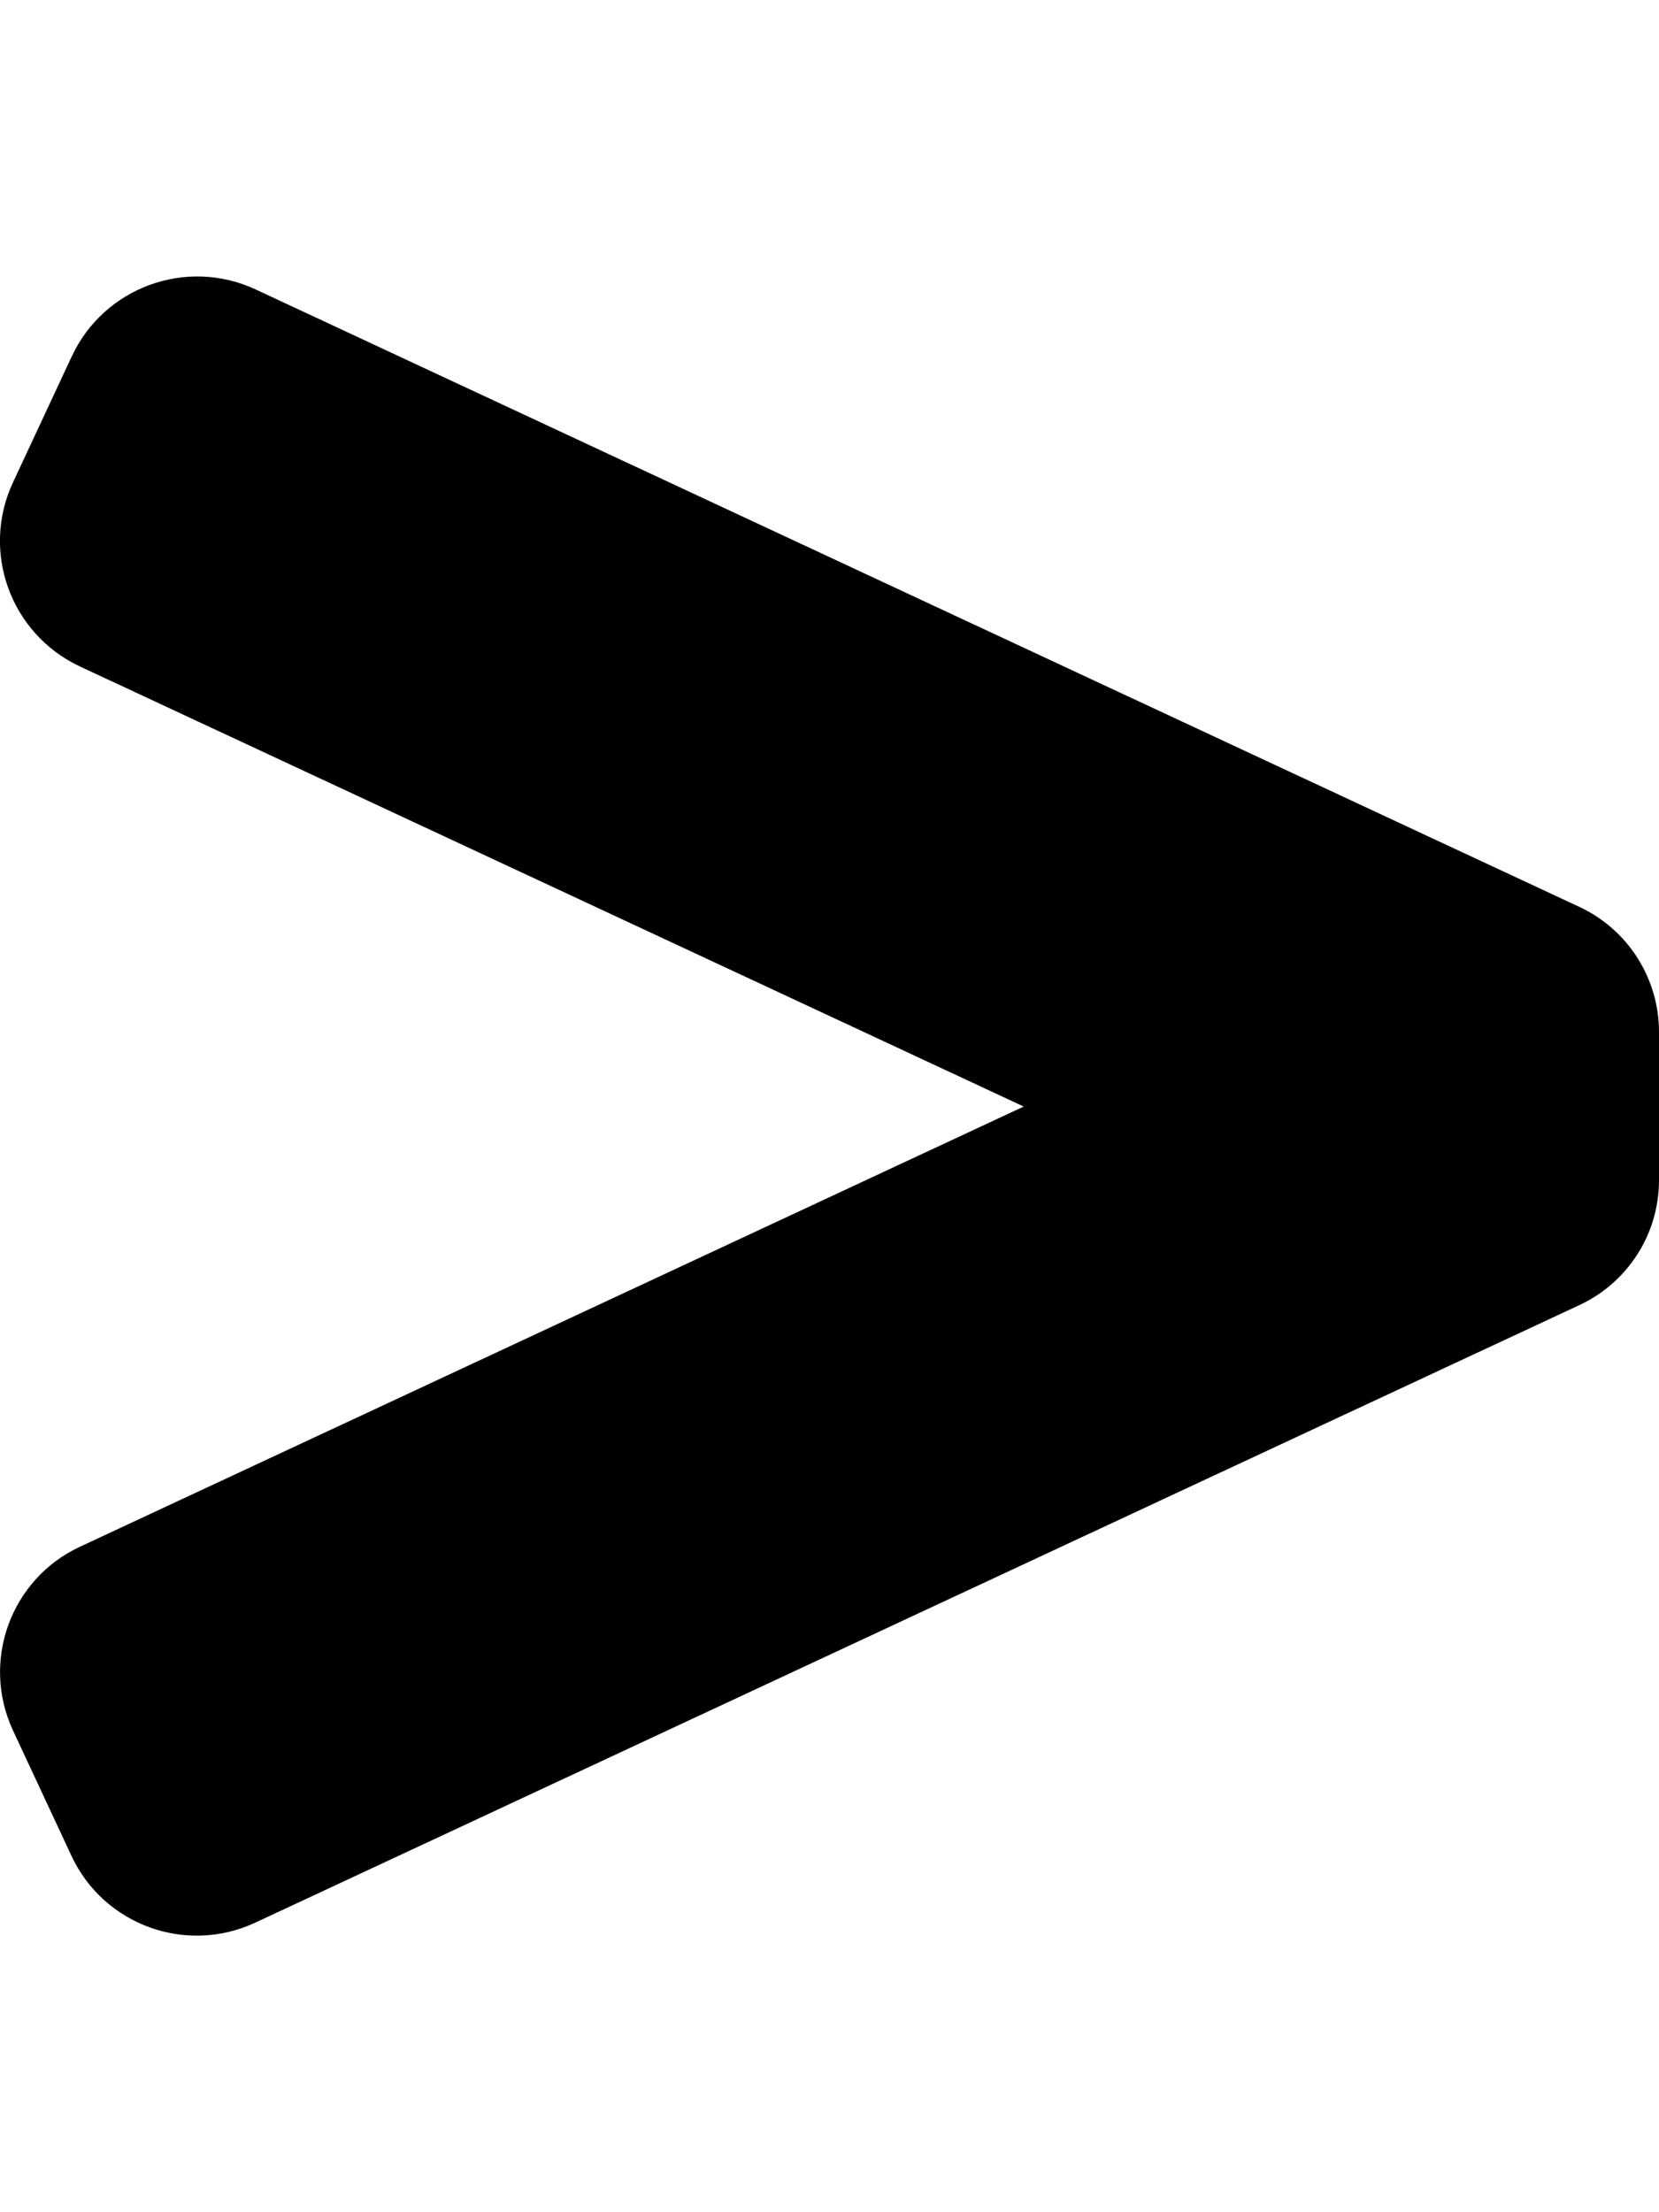
  <svg height="1000" width="750.0" xmlns="http://www.w3.org/2000/svg">
    <path d="m713.9 409.9c22 10.2 36.1 32.3 36.1 56.6v66.9c0 25.1-14.7 46.7-36.1 56.6l-598.5 279.1c-31.3 14.6-68.5 1.1-83.1-30.2l-26.4-56.6c-14.6-31.3-1.1-68.5 30.2-83.1l426.7-199-426.6-198.9c-31.4-14.7-45-51.9-30.3-83.3l26.5-56.8c14.6-31.4 51.9-45 83.3-30.3z" />
  </svg>

